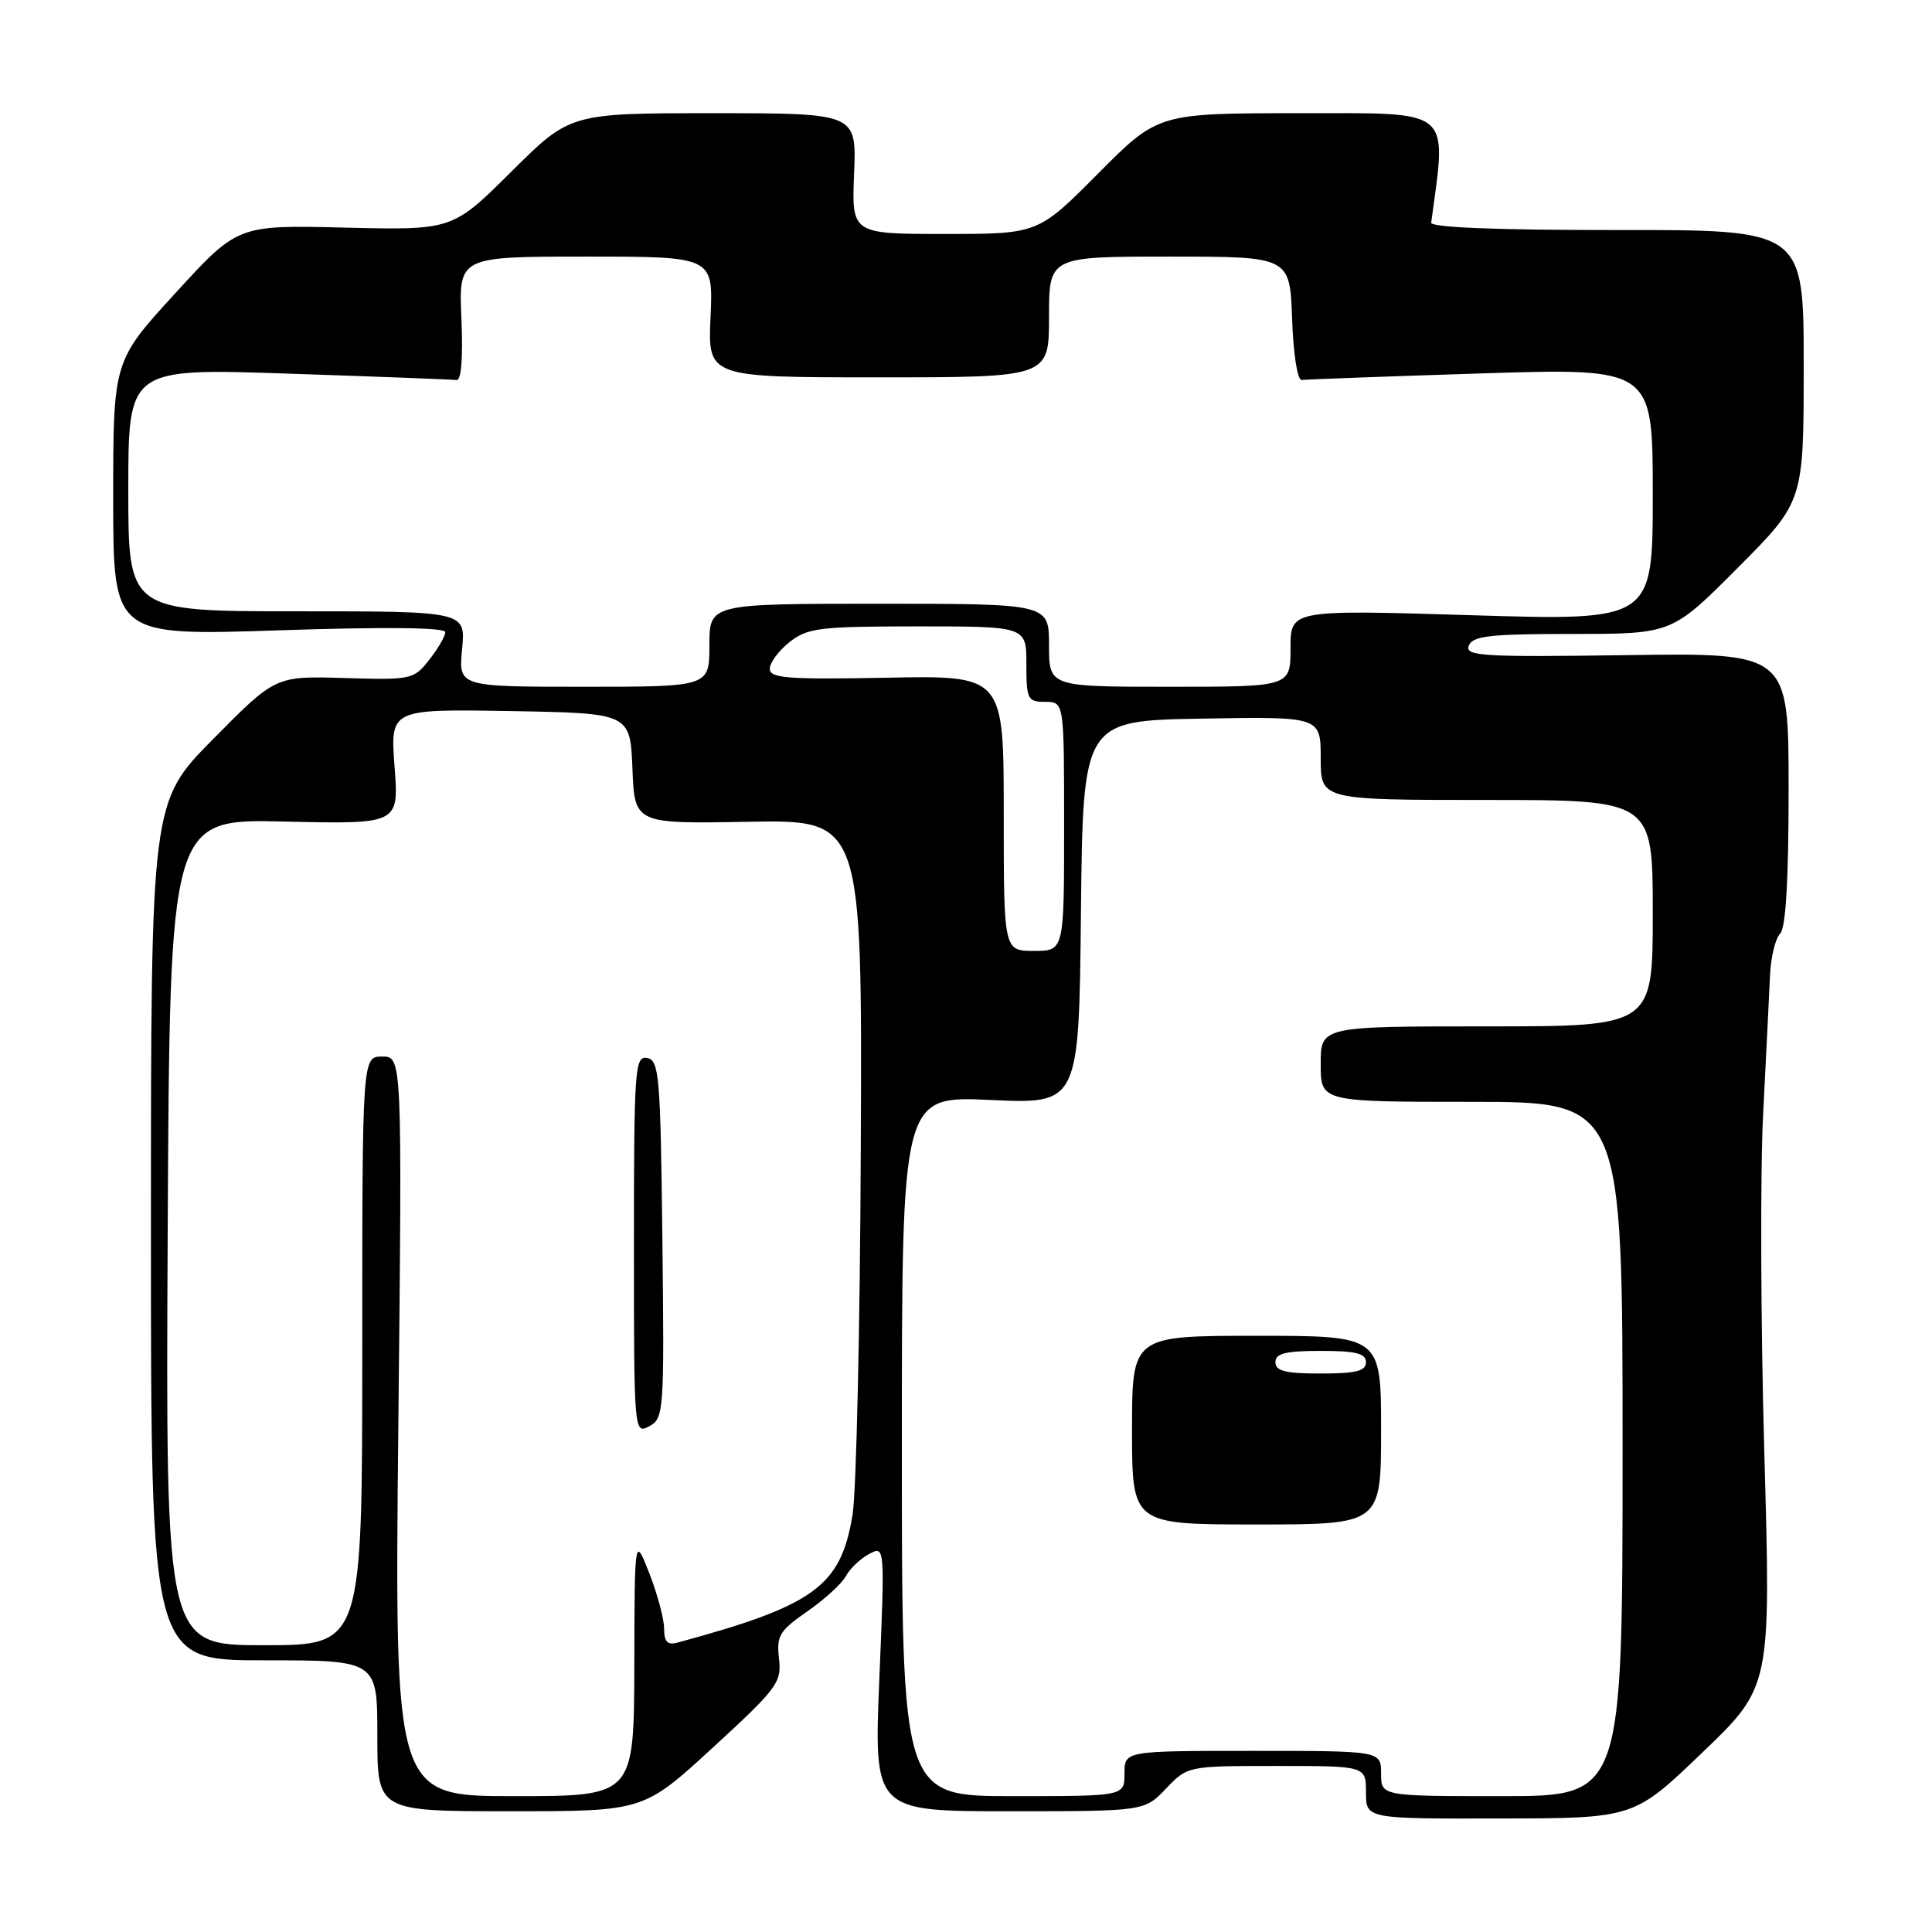 <?xml version="1.0" encoding="UTF-8" standalone="no"?>
<!DOCTYPE svg PUBLIC "-//W3C//DTD SVG 1.1//EN" "http://www.w3.org/Graphics/SVG/1.1/DTD/svg11.dtd" >
<svg xmlns="http://www.w3.org/2000/svg" xmlns:xlink="http://www.w3.org/1999/xlink" version="1.1" viewBox="0 0 256 256">
 <g >
 <path fill="currentColor"
d=" M 225.58 232.21 C 234.66 223.50 234.66 223.50 233.78 192.50 C 233.30 175.45 233.23 155.20 233.63 147.50 C 234.02 139.80 234.44 131.56 234.54 129.18 C 234.65 126.80 235.25 124.35 235.87 123.73 C 236.63 122.97 237.00 116.63 237.00 104.55 C 237.00 86.50 237.00 86.50 215.51 86.81 C 196.40 87.08 194.09 86.94 194.62 85.56 C 195.12 84.26 197.39 84.00 208.38 84.00 C 221.54 84.00 221.54 84.00 230.27 75.23 C 239.00 66.46 239.00 66.46 239.00 48.46 C 239.00 30.45 239.00 30.45 214.25 30.48 C 198.31 30.49 189.55 30.14 189.64 29.50 C 191.71 14.18 192.69 15.00 172.31 15.00 C 153.45 15.00 153.45 15.00 145.50 23.00 C 137.55 31.00 137.55 31.00 125.20 31.00 C 112.85 31.00 112.85 31.00 113.17 23.00 C 113.50 15.00 113.50 15.00 94.52 15.00 C 75.54 15.00 75.54 15.00 67.75 22.75 C 59.95 30.50 59.95 30.50 45.72 30.16 C 31.50 29.81 31.50 29.81 23.25 38.83 C 15.00 47.84 15.00 47.84 15.00 66.05 C 15.00 84.25 15.00 84.25 37.00 83.52 C 51.05 83.05 59.00 83.14 59.00 83.76 C 59.00 84.29 58.05 85.94 56.88 87.42 C 54.83 90.04 54.50 90.11 45.63 89.84 C 36.50 89.57 36.50 89.57 28.25 97.92 C 20.00 106.27 20.00 106.27 20.00 163.14 C 20.00 220.00 20.00 220.00 35.00 220.00 C 50.00 220.00 50.00 220.00 50.00 230.00 C 50.00 240.00 50.00 240.00 67.63 240.00 C 85.27 240.00 85.27 240.00 94.44 231.58 C 103.01 223.71 103.59 222.93 103.22 219.77 C 102.87 216.75 103.27 216.09 106.97 213.52 C 109.25 211.94 111.55 209.84 112.08 208.85 C 112.61 207.86 113.99 206.54 115.15 205.92 C 117.25 204.79 117.25 204.79 116.52 222.40 C 115.79 240.00 115.79 240.00 133.71 240.00 C 151.63 240.00 151.63 240.00 154.50 237.00 C 157.37 234.00 157.37 234.00 169.19 234.00 C 181.00 234.00 181.00 234.00 181.00 237.50 C 181.00 241.00 181.00 241.00 198.75 240.96 C 216.50 240.93 216.50 240.93 225.58 232.21 Z  M 52.78 189.00 C 53.29 140.00 53.29 140.00 50.64 140.00 C 48.00 140.00 48.00 140.00 48.00 179.00 C 48.00 218.00 48.00 218.00 34.97 218.00 C 21.95 218.00 21.95 218.00 22.22 163.25 C 22.50 108.50 22.50 108.50 37.68 108.86 C 52.86 109.21 52.86 109.21 52.28 101.58 C 51.71 93.95 51.71 93.95 67.60 94.22 C 83.50 94.50 83.50 94.50 83.80 101.83 C 84.09 109.16 84.09 109.16 99.17 108.89 C 114.24 108.62 114.24 108.62 114.06 151.83 C 113.97 175.60 113.47 197.59 112.97 200.70 C 111.42 210.19 107.95 212.73 89.75 217.66 C 88.45 218.01 88.00 217.54 88.00 215.82 C 88.00 214.54 87.12 211.25 86.05 208.50 C 84.09 203.50 84.09 203.50 84.05 220.75 C 84.00 238.00 84.00 238.00 68.14 238.00 C 52.28 238.00 52.28 238.00 52.78 189.00 Z  M 87.77 164.22 C 87.52 142.57 87.35 140.50 85.75 140.19 C 84.12 139.88 84.00 141.59 84.00 164.96 C 84.00 189.84 84.02 190.06 86.02 188.99 C 87.97 187.95 88.03 187.10 87.77 164.22 Z  M 119.50 191.61 C 119.50 145.21 119.50 145.21 131.23 145.75 C 142.97 146.29 142.97 146.29 143.23 120.90 C 143.50 95.50 143.50 95.50 159.25 95.22 C 175.00 94.95 175.00 94.95 175.00 100.47 C 175.00 106.00 175.00 106.00 197.00 106.00 C 219.00 106.00 219.00 106.00 219.00 121.00 C 219.00 136.00 219.00 136.00 197.00 136.00 C 175.00 136.00 175.00 136.00 175.00 141.00 C 175.00 146.00 175.00 146.00 195.00 146.00 C 215.00 146.00 215.00 146.00 215.00 192.00 C 215.00 238.00 215.00 238.00 199.00 238.00 C 183.00 238.00 183.00 238.00 183.00 235.00 C 183.00 232.00 183.00 232.00 166.00 232.00 C 149.00 232.00 149.00 232.00 149.00 235.00 C 149.00 238.00 149.00 238.00 134.25 238.00 C 119.50 238.00 119.50 238.00 119.50 191.61 Z  M 183.00 189.50 C 183.00 177.00 183.00 177.00 166.50 177.00 C 150.00 177.00 150.00 177.00 150.00 189.50 C 150.00 202.00 150.00 202.00 166.50 202.00 C 183.00 202.00 183.00 202.00 183.00 189.50 Z  M 133.00 107.75 C 133.00 89.50 133.00 89.50 117.50 89.80 C 104.36 90.05 102.00 89.87 102.00 88.62 C 102.00 87.81 103.19 86.21 104.63 85.07 C 107.02 83.19 108.62 83.00 121.63 83.00 C 136.00 83.00 136.00 83.00 136.00 88.00 C 136.00 92.67 136.17 93.00 138.50 93.00 C 141.00 93.00 141.00 93.00 141.00 109.50 C 141.00 126.00 141.00 126.00 137.00 126.00 C 133.00 126.00 133.00 126.00 133.00 107.75 Z  M 61.23 86.00 C 61.71 81.00 61.71 81.00 39.35 81.00 C 17.00 81.00 17.00 81.00 17.00 64.90 C 17.00 48.79 17.00 48.79 38.25 49.51 C 49.94 49.90 59.95 50.28 60.50 50.36 C 61.12 50.45 61.36 47.38 61.14 42.25 C 60.78 34.00 60.78 34.00 77.65 34.00 C 94.51 34.00 94.51 34.00 94.15 42.00 C 93.79 50.00 93.79 50.00 116.39 50.00 C 139.00 50.00 139.00 50.00 139.00 42.00 C 139.00 34.00 139.00 34.00 154.96 34.00 C 170.92 34.00 170.92 34.00 171.21 42.25 C 171.38 47.02 171.92 50.44 172.50 50.35 C 173.05 50.27 183.74 49.88 196.25 49.48 C 219.00 48.76 219.00 48.76 219.00 65.50 C 219.00 82.25 219.00 82.25 195.00 81.52 C 171.00 80.79 171.00 80.79 171.00 85.89 C 171.00 91.00 171.00 91.00 155.00 91.00 C 139.00 91.00 139.00 91.00 139.00 85.50 C 139.00 80.00 139.00 80.00 116.50 80.00 C 94.00 80.00 94.00 80.00 94.00 85.50 C 94.00 91.00 94.00 91.00 77.37 91.00 C 60.75 91.00 60.75 91.00 61.23 86.00 Z  M 169.00 180.50 C 169.00 179.33 170.33 179.00 175.00 179.00 C 179.67 179.00 181.00 179.33 181.00 180.50 C 181.00 181.67 179.67 182.00 175.00 182.00 C 170.33 182.00 169.00 181.67 169.00 180.50 Z "/>
</g>
</svg>